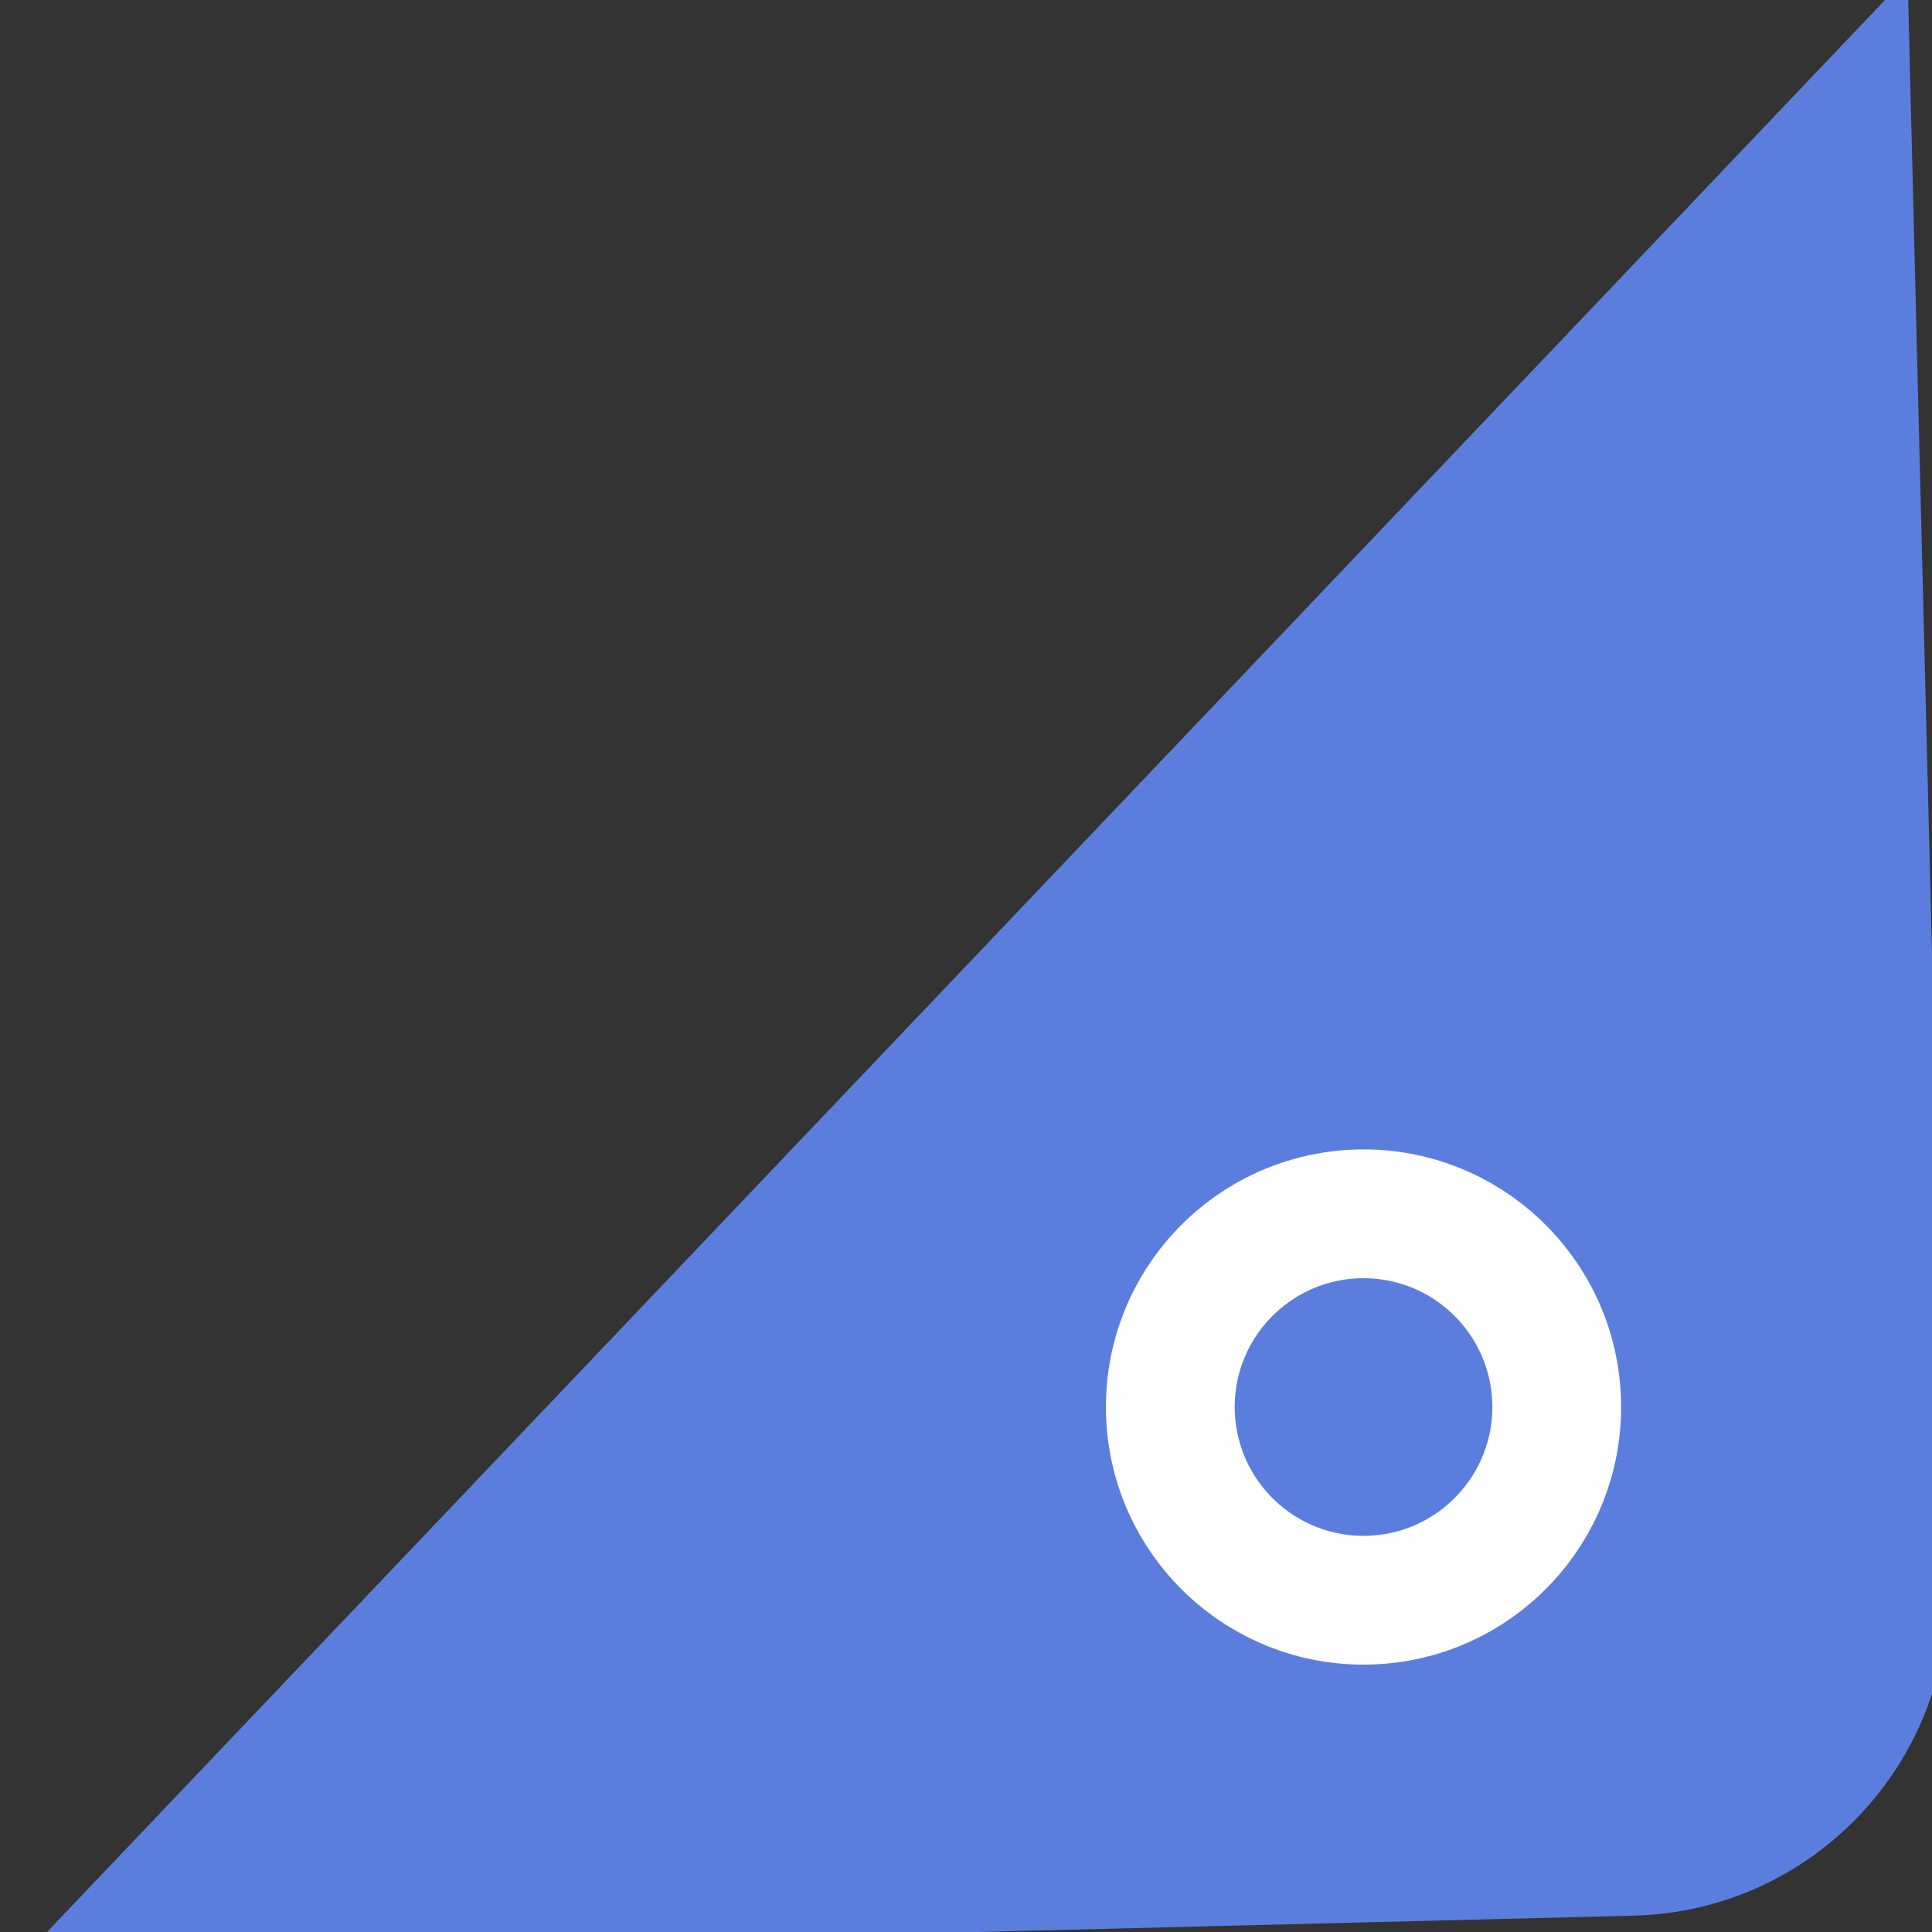 <svg width="30" height="30" xmlns="http://www.w3.org/2000/svg">
 <rect width="100%" height="100%" fill="#333333" stroke="none"/>
 <!-- Generator: Sketch 53.2 (72643) - https://sketchapp.com -->

 <title>selected02</title>
 <desc>Created with Sketch.</desc>
 <g>
  <title>background</title>
  <rect fill="none" id="canvas_background" height="402" width="582" y="-1" x="-1"/>
 </g>
 <g>
  <title>Layer 1</title>
  <g transform="rotate(88.571 15,15) " fill-rule="evenodd" fill="none" id="Page-1">
   <g fill="#5b7ede" id="create-file_selected-copy">
    <g id="服务等级">
     <g id="Large-Scale-ERP@HANA">
      <g id="selected02">
       <path id="Rectangle" d="m0,0l25,0c2.761,0 5,2.239 5,5l0,25l-30,-30z"/>
       <circle r="3" cy="9" cx="22" stroke-width="2" stroke="#FFFEFE" id="Oval"/>
      </g>
     </g>
    </g>
   </g>
  </g>
 </g>
</svg>